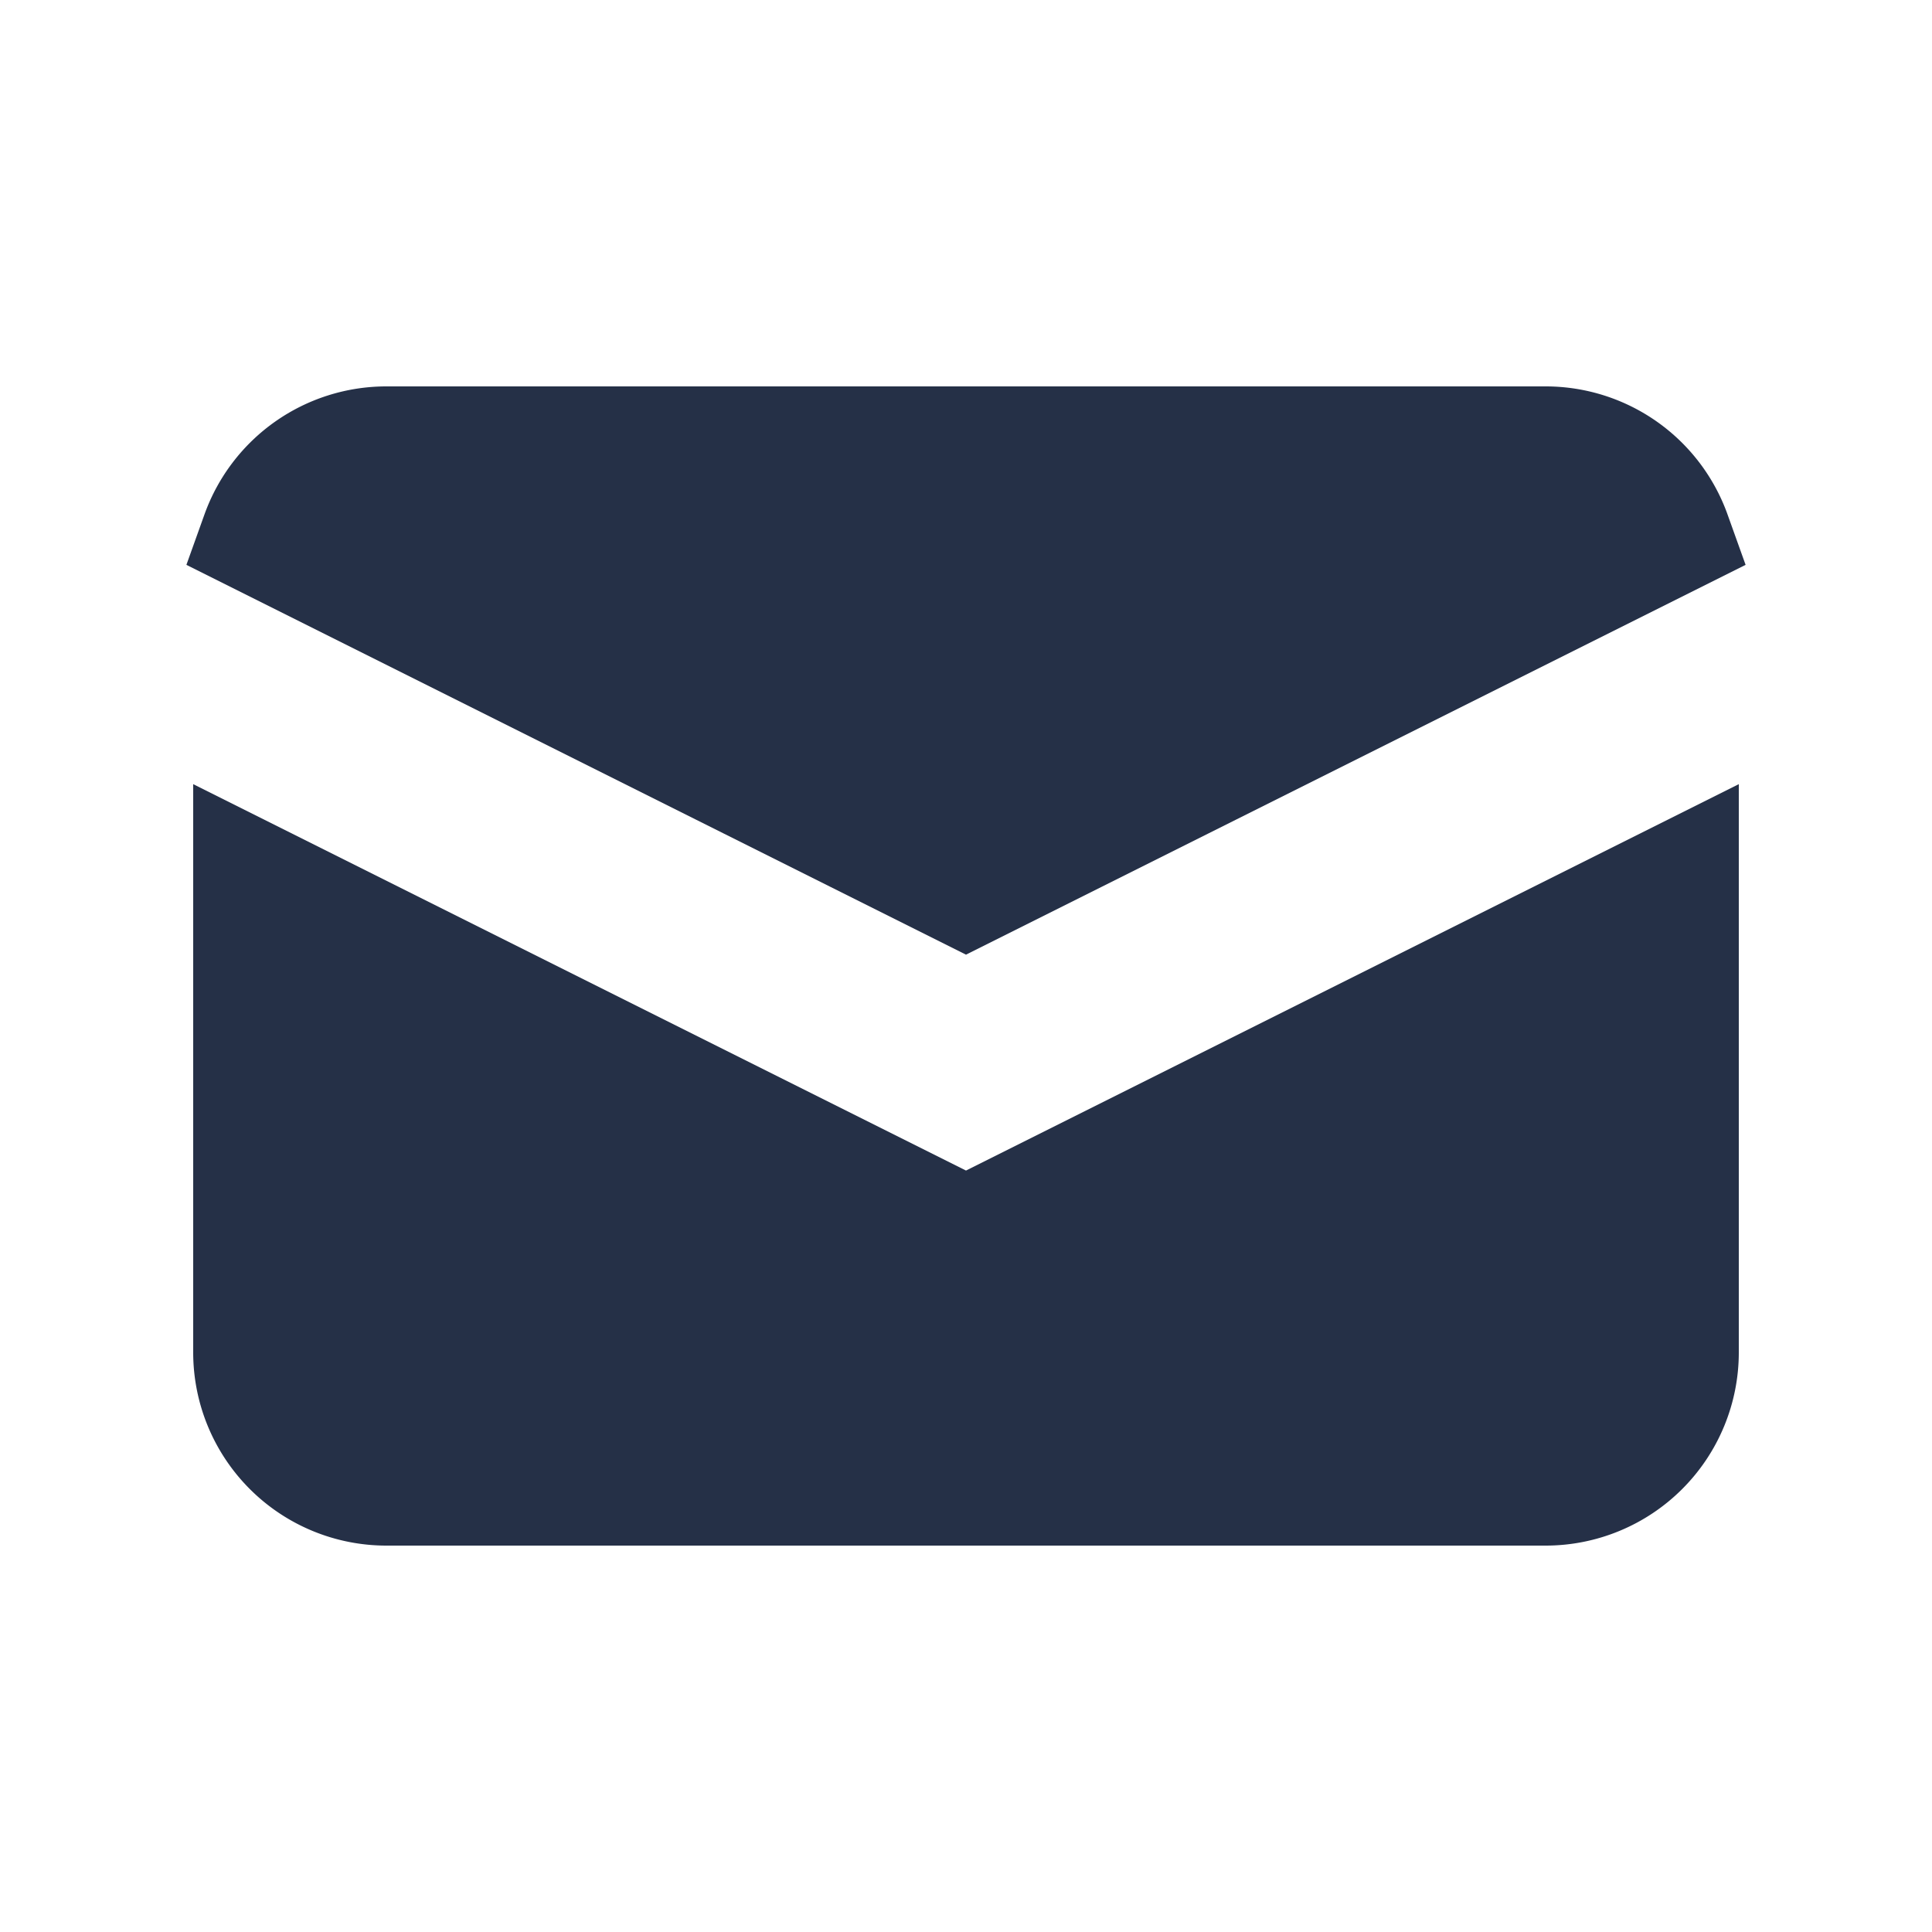<svg xmlns="http://www.w3.org/2000/svg" width="24" height="24" fill="none" viewBox="0 0 16 16"><path fill="#253047" stroke="#253047" d="M12.8 3.7h0a1.1 1.1 0 0 1 1.036.729L8 7.347 2.164 4.429A1.1 1.1 0 0 1 3.2 3.7H12.8Z"/><path fill="#253047" d="m14.4 6.494-6.4 3.2-6.4-3.2V11.2a1.6 1.6 0 0 0 1.6 1.6h9.6a1.6 1.6 0 0 0 1.6-1.6V6.494Z"/></svg>